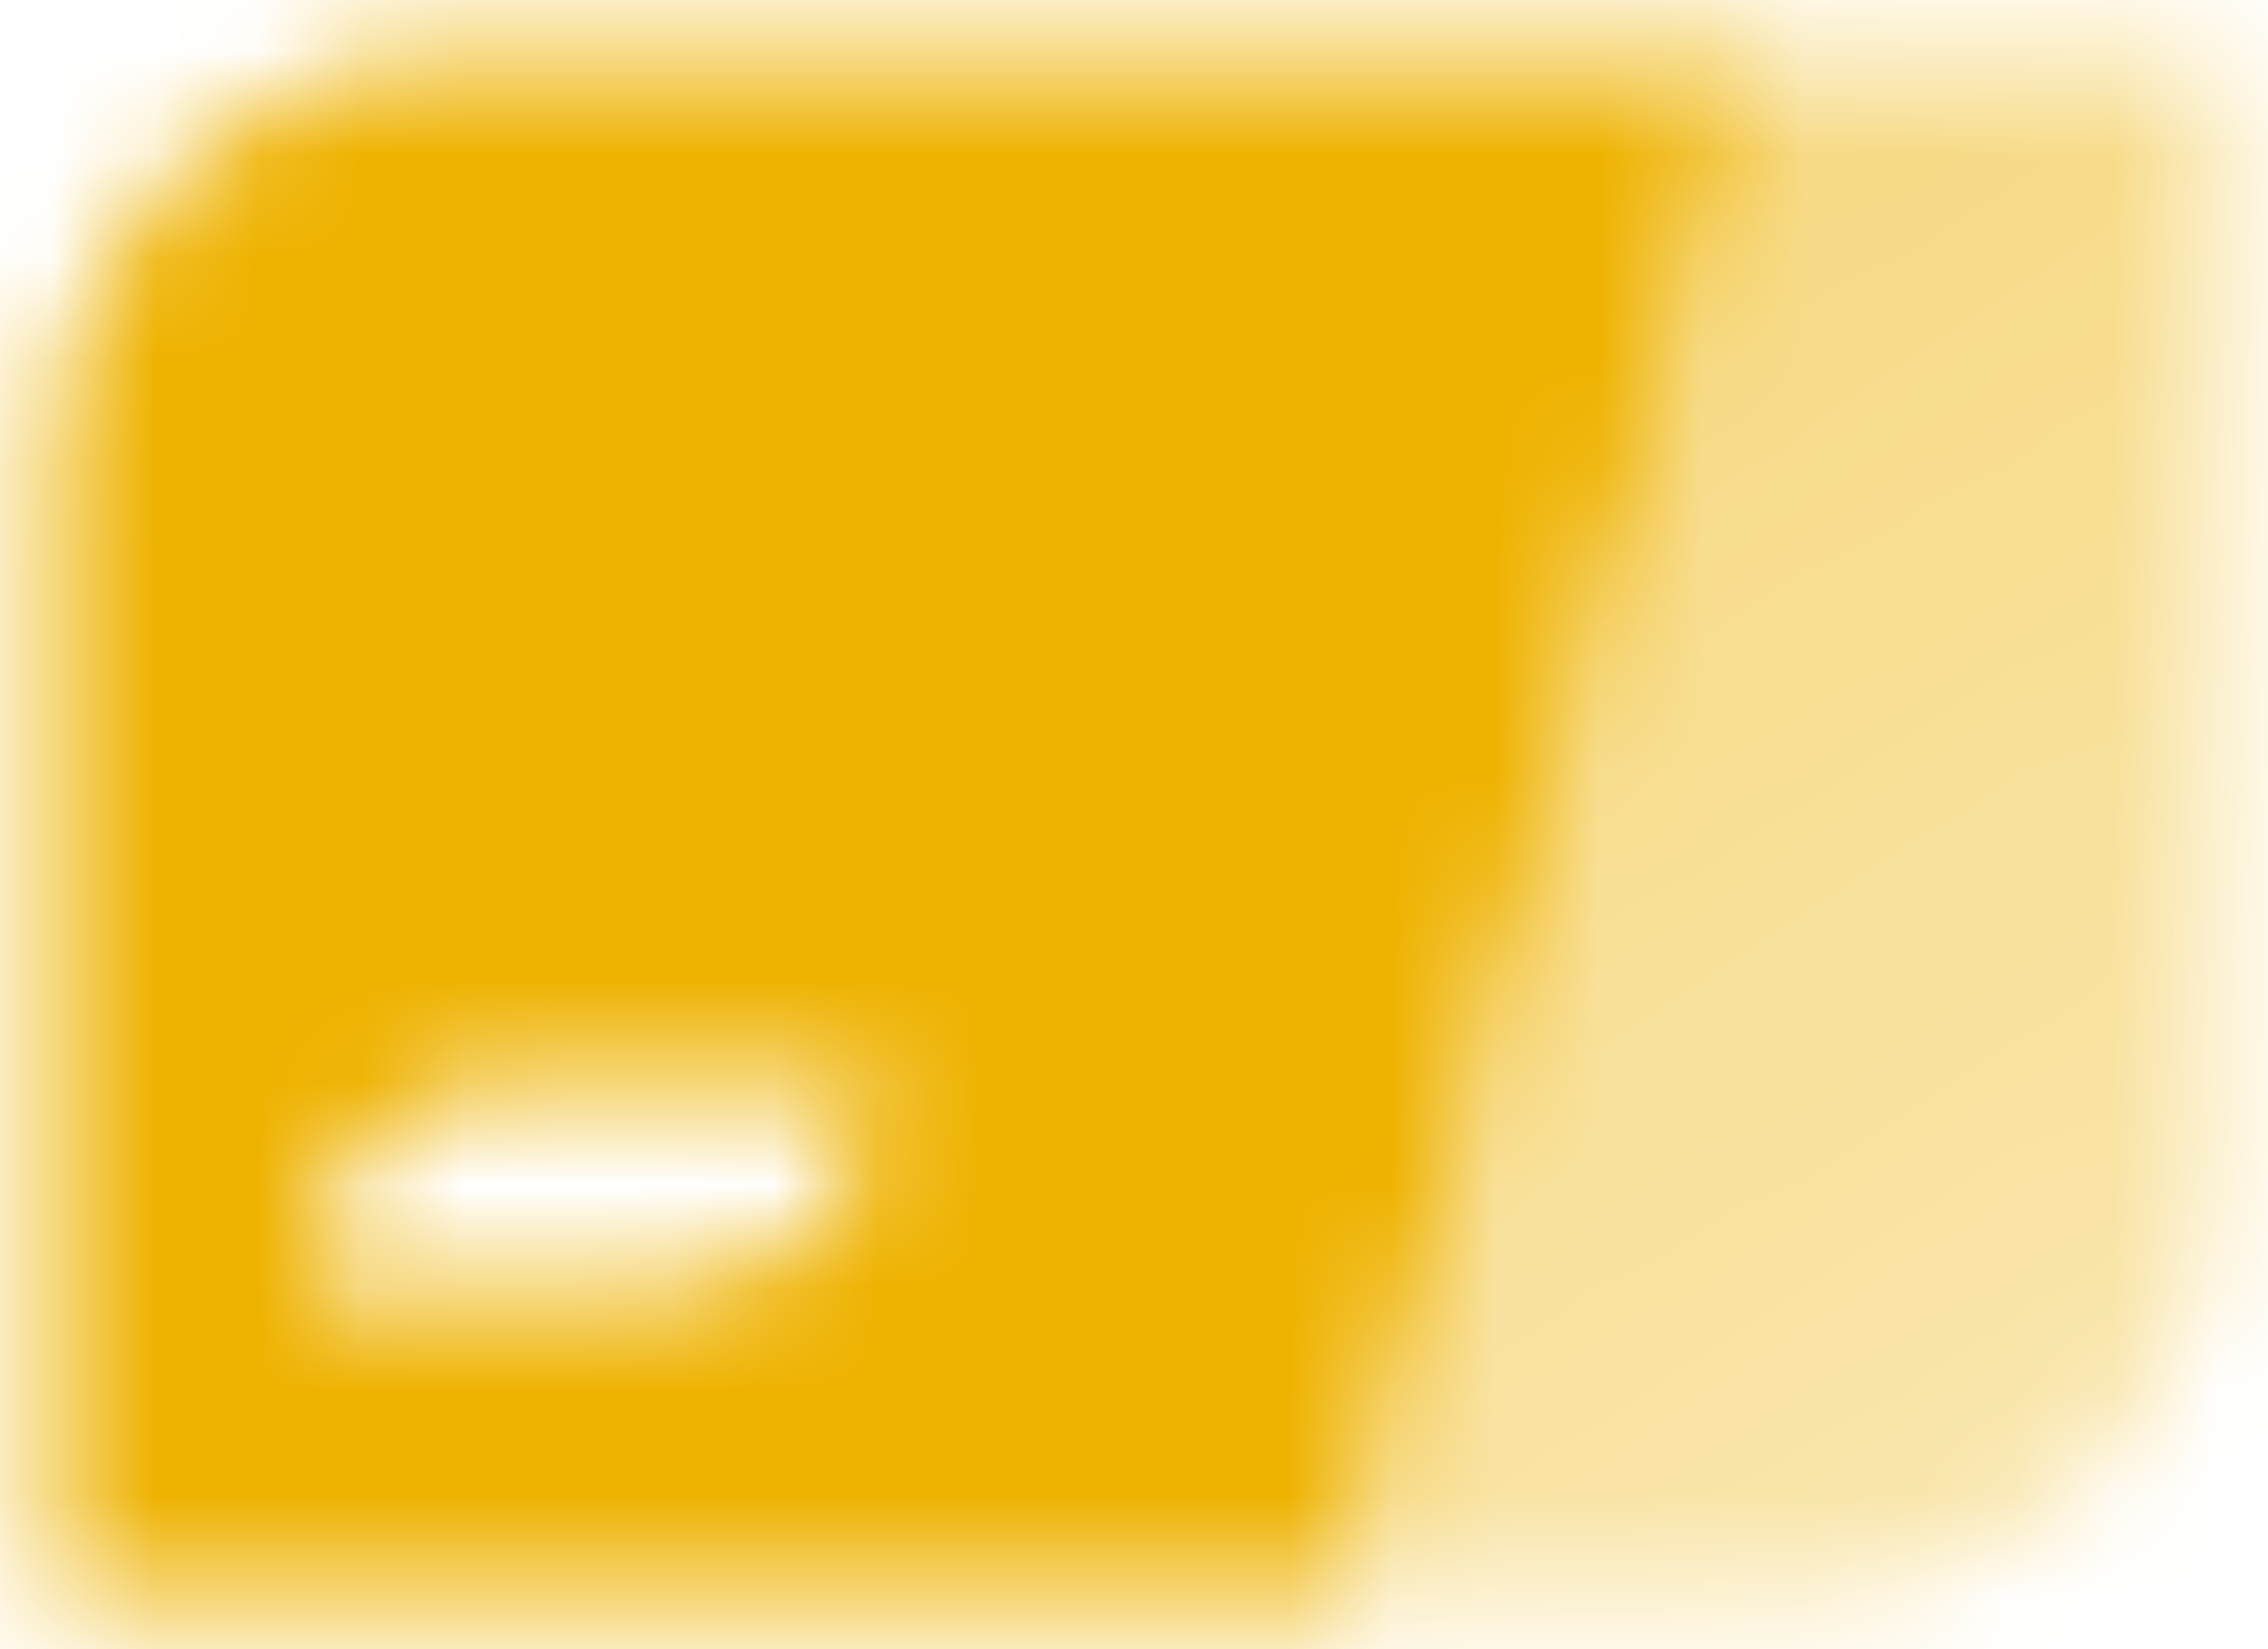 <svg width="22" height="16" viewBox="0 0 22 16" fill="none" xmlns="http://www.w3.org/2000/svg">
    <mask id="mask0_135_1728" style="mask-type:alpha" maskUnits="userSpaceOnUse" x="0" y="0" width="22" height="16">
        <path fill-rule="evenodd" clip-rule="evenodd" d="M0.5 4.5C0.5 2.291 2.291 0.5 4.5 0.5H17L13 15.5H0.5V4.5ZM5 10.5C3.895 10.5 3 11.395 3 12.5H6.5C7.605 12.5 8.5 11.605 8.5 10.5H5Z" fill="black"/>
        <path d="M17 0.5H21.5V11.5C21.5 13.709 19.709 15.5 17.5 15.5H13L17 0.5Z" fill="url(#paint0_linear_135_1728)"/>
    </mask>
    <g mask="url(#mask0_135_1728)">
        <path d="M23 -4H-1V20H23V-4Z" fill="#EEB200"/>
    </g>
    <defs>
        <linearGradient id="paint0_linear_135_1728" x1="13.5" y1="2" x2="21.725" y2="15.595" gradientUnits="userSpaceOnUse">
            <stop stop-opacity="0.5"/>
            <stop offset="1" stop-opacity="0.3"/>
        </linearGradient>
    </defs>
</svg>
